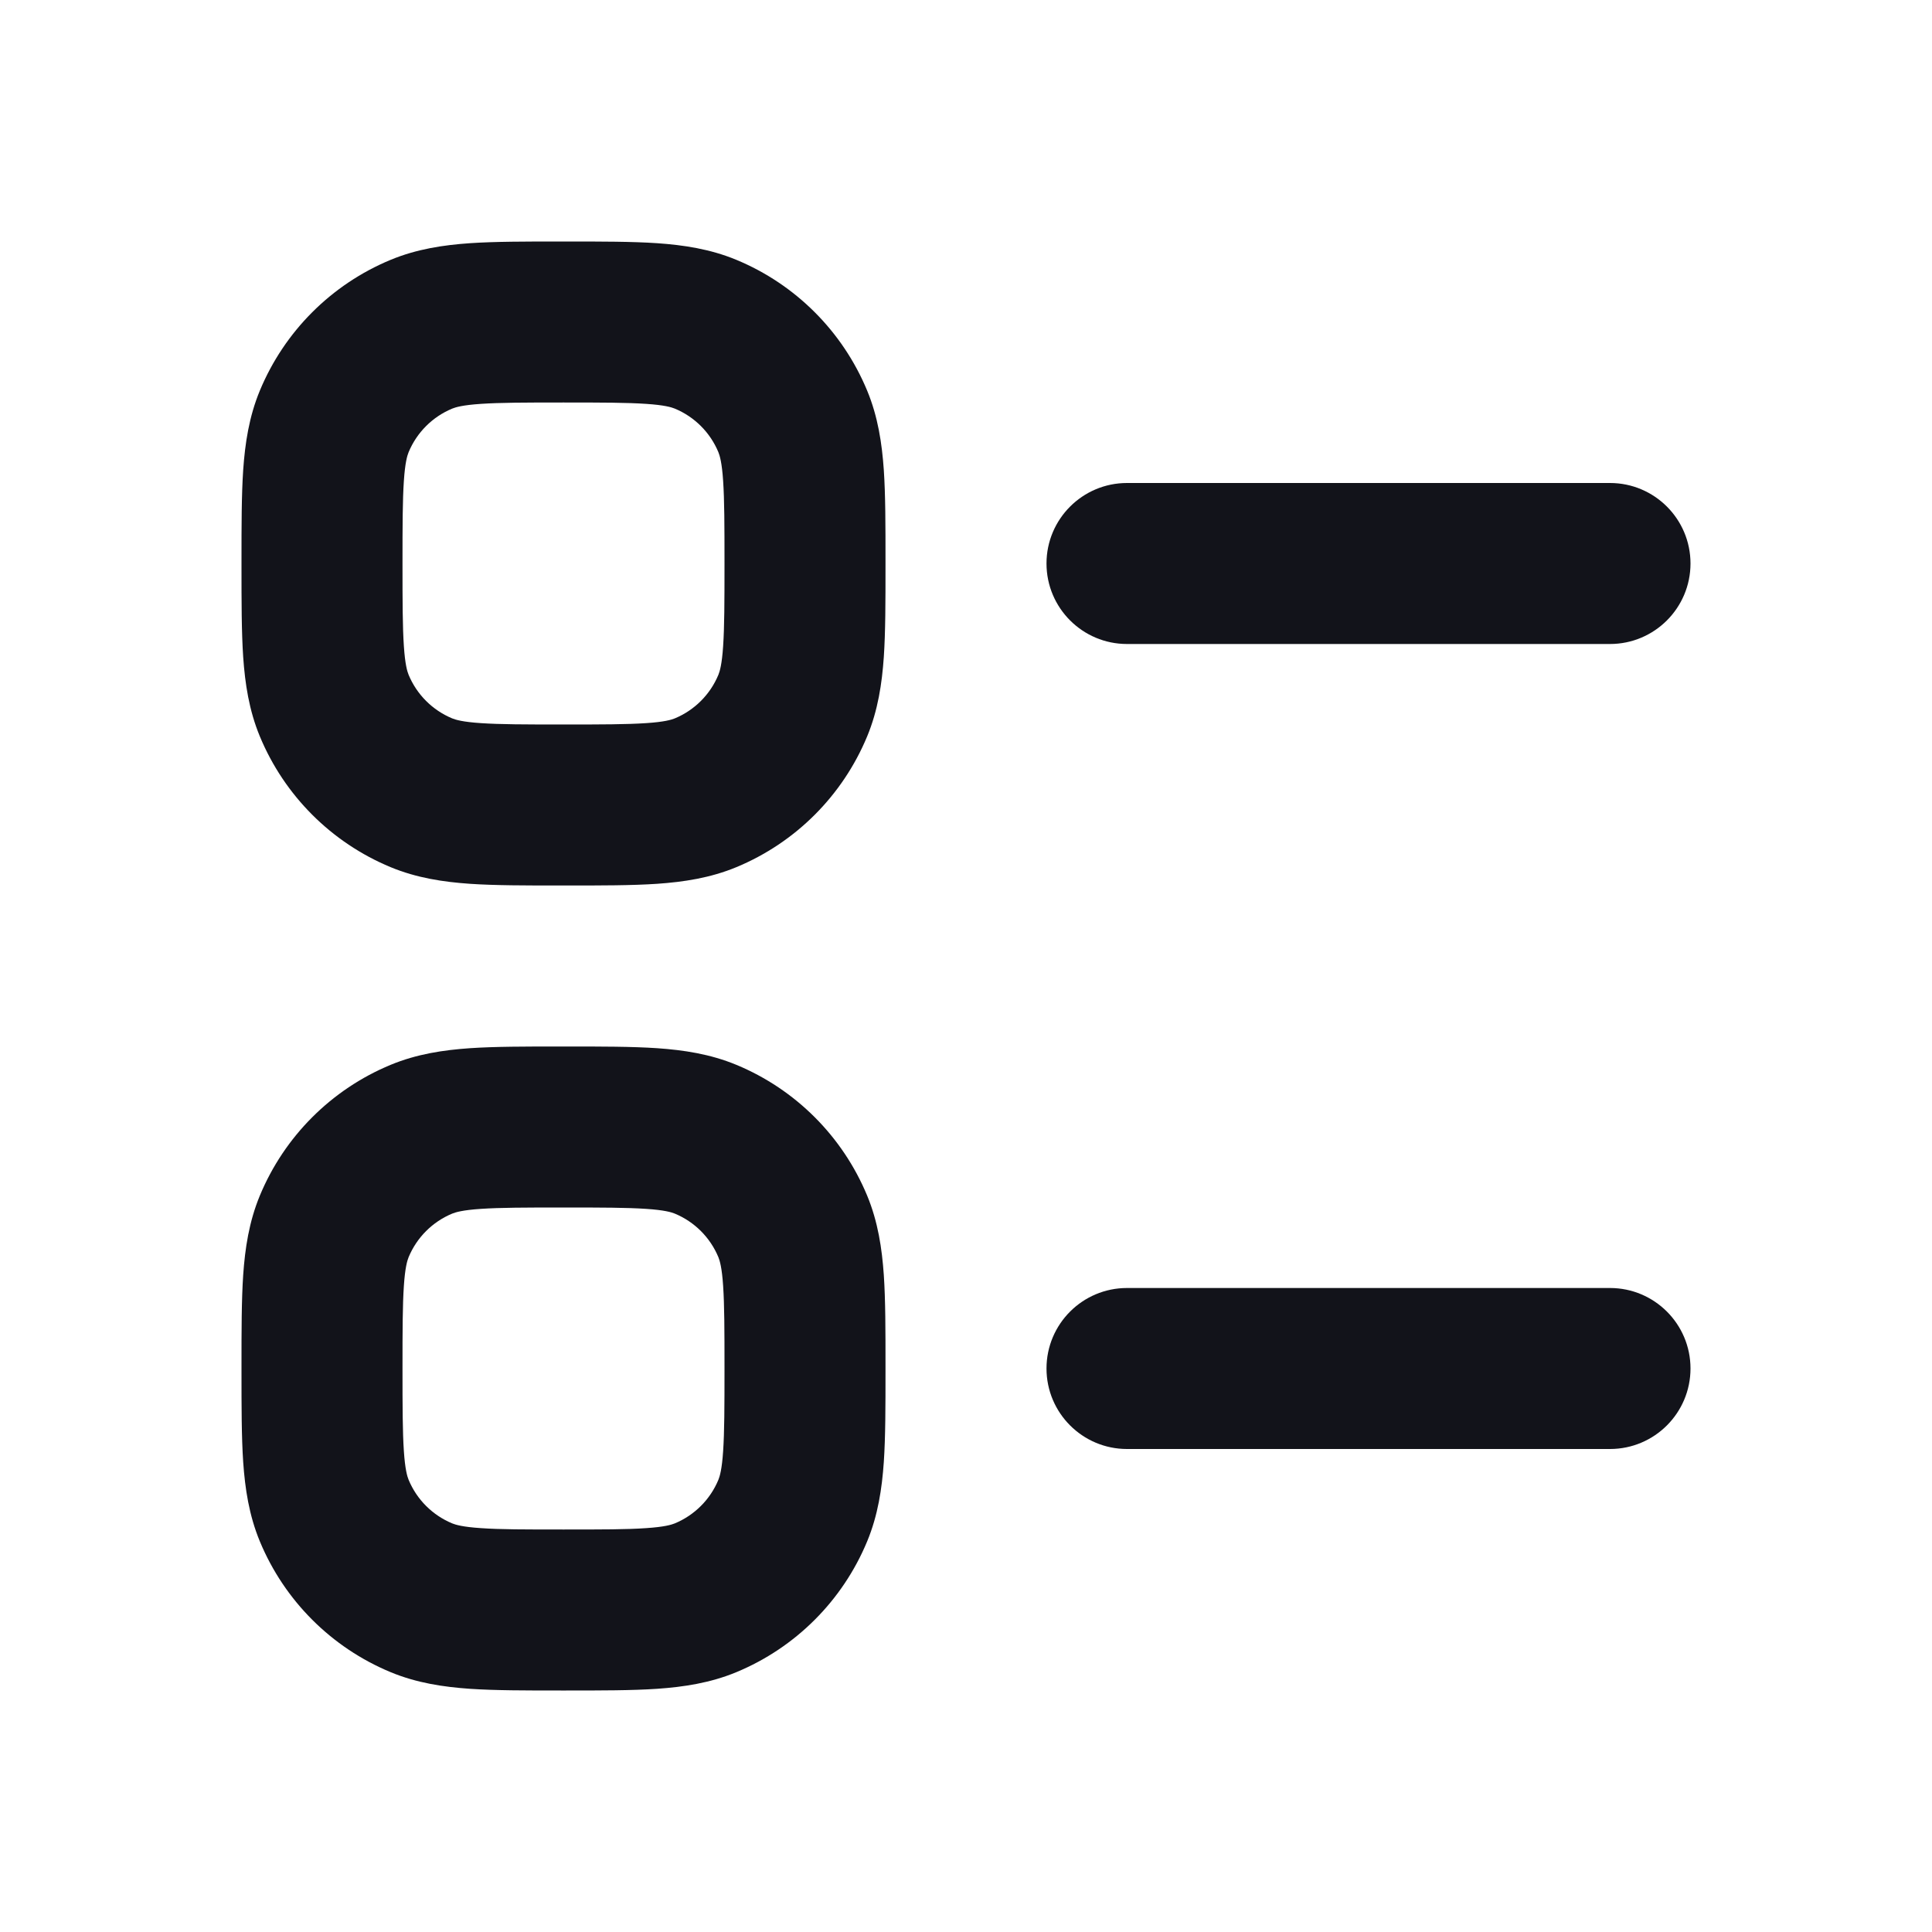 <svg width="24" height="24" viewBox="0 0 24 24" fill="none" xmlns="http://www.w3.org/2000/svg">
<path d="M14 6C13.448 6 13 6.448 13 7C13 7.552 13.448 8 14 8H20C20.552 8 21 7.552 21 7C21 6.448 20.552 6 20 6H14Z" fill="#12131A"/>
<path d="M14 16C13.448 16 13 16.448 13 17C13 17.552 13.448 18 14 18H20C20.552 18 21 17.552 21 17C21 16.448 20.552 16 20 16H14Z" fill="#12131A"/>
<path fill-rule="evenodd" clip-rule="evenodd" d="M7.032 3H6.968C6.529 3 6.151 3 5.838 3.021C5.508 3.044 5.178 3.093 4.852 3.228C4.117 3.533 3.533 4.117 3.228 4.852C3.093 5.178 3.044 5.508 3.021 5.838C3 6.151 3 6.529 3 6.968V7.032C3 7.471 3 7.849 3.021 8.162C3.044 8.492 3.093 8.822 3.228 9.148C3.533 9.883 4.117 10.467 4.852 10.772C5.178 10.907 5.508 10.956 5.838 10.979C6.151 11 6.529 11 6.968 11H7.032C7.471 11 7.849 11 8.162 10.979C8.492 10.956 8.822 10.907 9.148 10.772C9.883 10.467 10.467 9.883 10.772 9.148C10.907 8.822 10.956 8.492 10.979 8.162C11 7.849 11 7.471 11 7.032V6.968C11 6.529 11 6.151 10.979 5.838C10.956 5.508 10.907 5.178 10.772 4.852C10.467 4.117 9.883 3.533 9.148 3.228C8.822 3.093 8.492 3.044 8.162 3.021C7.849 3 7.471 3 7.032 3ZM5.617 5.076C5.659 5.059 5.746 5.032 5.974 5.017C6.211 5.001 6.52 5 7 5C7.48 5 7.789 5.001 8.026 5.017C8.254 5.032 8.341 5.059 8.383 5.076C8.628 5.178 8.822 5.372 8.924 5.617C8.941 5.659 8.968 5.746 8.983 5.974C8.999 6.211 9 6.52 9 7C9 7.48 8.999 7.789 8.983 8.026C8.968 8.254 8.941 8.341 8.924 8.383C8.822 8.628 8.628 8.822 8.383 8.924C8.341 8.941 8.254 8.968 8.026 8.983C7.789 8.999 7.48 9 7 9C6.52 9 6.211 8.999 5.974 8.983C5.746 8.968 5.659 8.941 5.617 8.924C5.372 8.822 5.178 8.628 5.076 8.383C5.059 8.341 5.032 8.254 5.017 8.026C5.001 7.789 5 7.48 5 7C5 6.52 5.001 6.211 5.017 5.974C5.032 5.746 5.059 5.659 5.076 5.617C5.178 5.372 5.372 5.178 5.617 5.076Z" fill="#12131A"/>
<path fill-rule="evenodd" clip-rule="evenodd" d="M7.032 13H6.968C6.529 13 6.151 13 5.838 13.021C5.508 13.044 5.178 13.093 4.852 13.228C4.117 13.533 3.533 14.117 3.228 14.852C3.093 15.178 3.044 15.508 3.021 15.838C3 16.151 3 16.529 3 16.968V17.032C3 17.471 3 17.849 3.021 18.162C3.044 18.492 3.093 18.822 3.228 19.148C3.533 19.883 4.117 20.467 4.852 20.772C5.178 20.907 5.508 20.956 5.838 20.979C6.151 21 6.529 21 6.968 21H7.032C7.471 21 7.849 21 8.162 20.979C8.492 20.956 8.822 20.907 9.148 20.772C9.883 20.467 10.467 19.883 10.772 19.148C10.907 18.822 10.956 18.492 10.979 18.162C11 17.849 11 17.471 11 17.032V16.968C11 16.529 11 16.151 10.979 15.838C10.956 15.508 10.907 15.178 10.772 14.852C10.467 14.117 9.883 13.533 9.148 13.228C8.822 13.093 8.492 13.044 8.162 13.021C7.849 13 7.471 13 7.032 13ZM5.617 15.076C5.659 15.059 5.746 15.032 5.974 15.017C6.211 15.001 6.52 15 7 15C7.48 15 7.789 15.001 8.026 15.017C8.254 15.032 8.341 15.059 8.383 15.076C8.628 15.178 8.822 15.372 8.924 15.617C8.941 15.659 8.968 15.746 8.983 15.974C8.999 16.211 9 16.52 9 17C9 17.48 8.999 17.789 8.983 18.026C8.968 18.254 8.941 18.341 8.924 18.383C8.822 18.628 8.628 18.822 8.383 18.924C8.341 18.941 8.254 18.968 8.026 18.983C7.789 19 7.48 19 7 19C6.52 19 6.211 19 5.974 18.983C5.746 18.968 5.659 18.941 5.617 18.924C5.372 18.822 5.178 18.628 5.076 18.383C5.059 18.341 5.032 18.254 5.017 18.026C5.001 17.789 5 17.48 5 17C5 16.52 5.001 16.211 5.017 15.974C5.032 15.746 5.059 15.659 5.076 15.617C5.178 15.372 5.372 15.178 5.617 15.076Z" fill="#12131A"/>
</svg>

